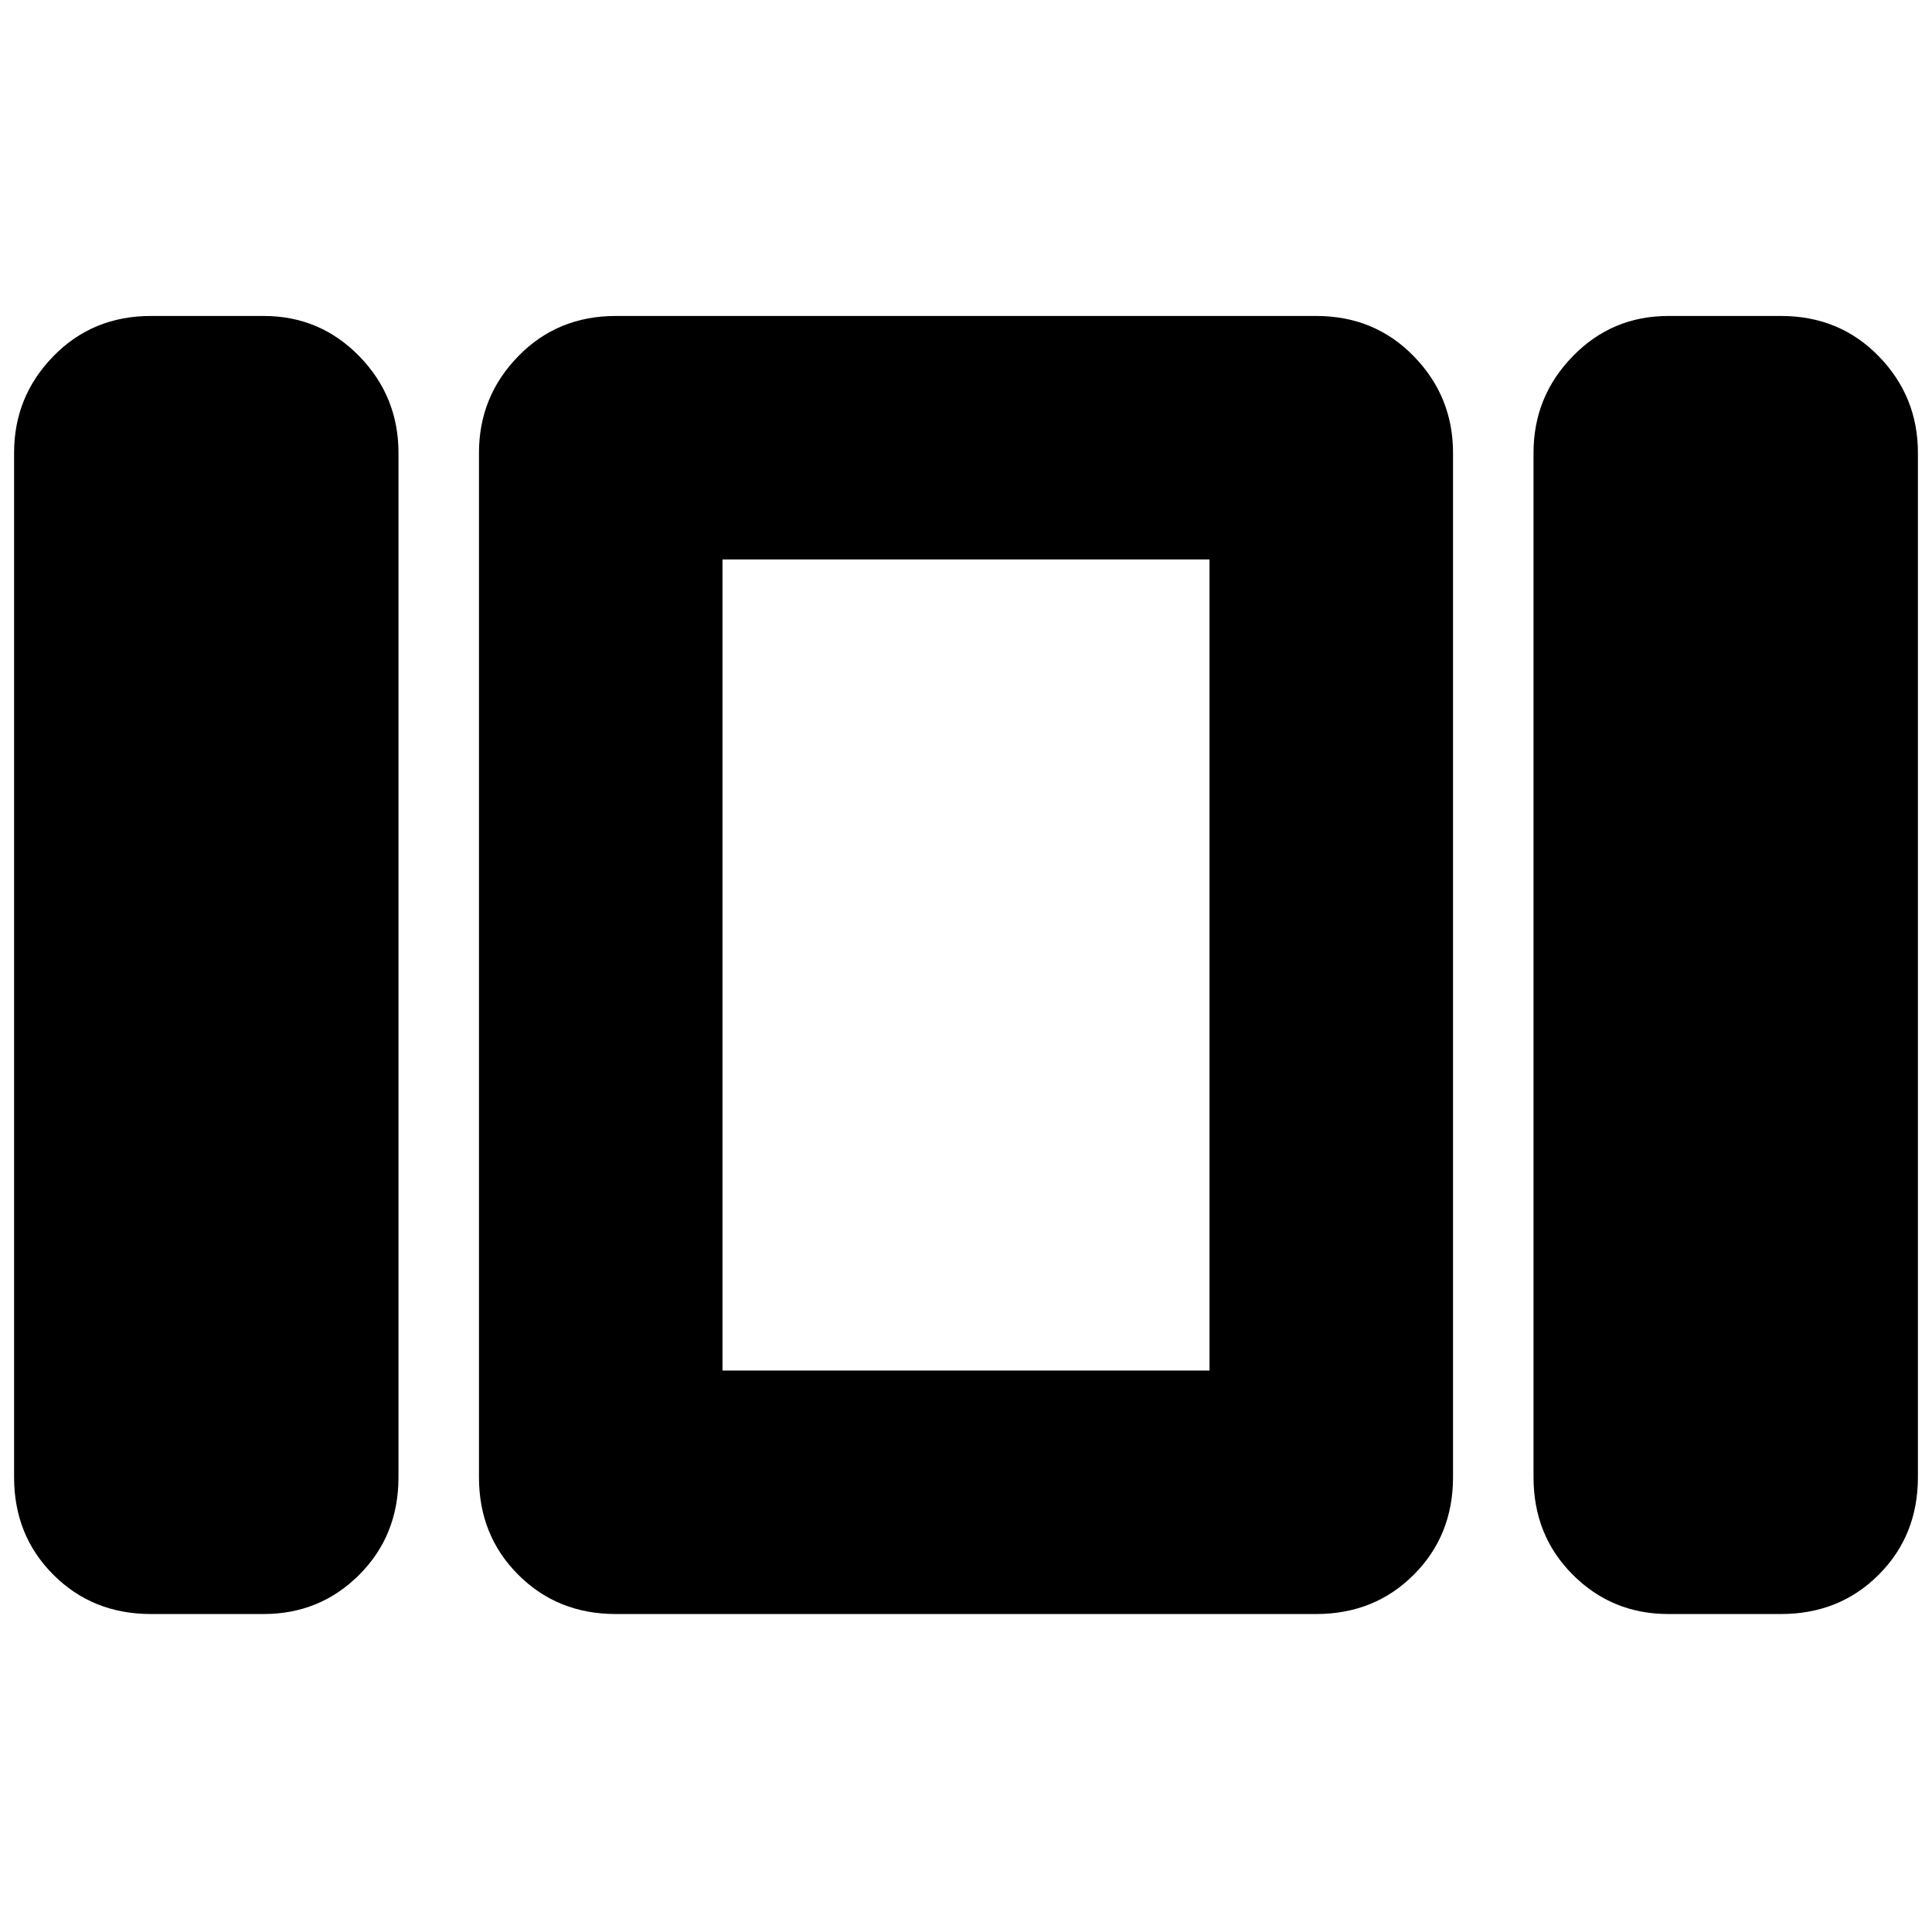 <svg xmlns="http://www.w3.org/2000/svg" height="24" width="24"><path d="M8.975 17.025V6.95v10.075Zm11.75 3.025q-.7 0-1.187-.488-.488-.487-.488-1.212V5.625q0-.7.488-1.2.487-.5 1.187-.5h1.4q.725 0 1.213.5.487.5.487 1.2V18.35q0 .725-.487 1.212-.488.488-1.213.488Zm-13.075 0q-.725 0-1.212-.488-.488-.487-.488-1.212V5.625q0-.7.488-1.2.487-.5 1.212-.5h8.7q.725 0 1.212.5.488.5.488 1.2V18.35q0 .725-.488 1.212-.487.488-1.212.488Zm-5.775 0q-.725 0-1.212-.488-.488-.487-.488-1.212V5.625q0-.7.488-1.2.487-.5 1.212-.5h1.4q.7 0 1.188.5.487.5.487 1.2V18.35q0 .725-.487 1.212-.488.488-1.188.488Zm7.1-13.1v10.075h6.05V6.95Z"/></svg>